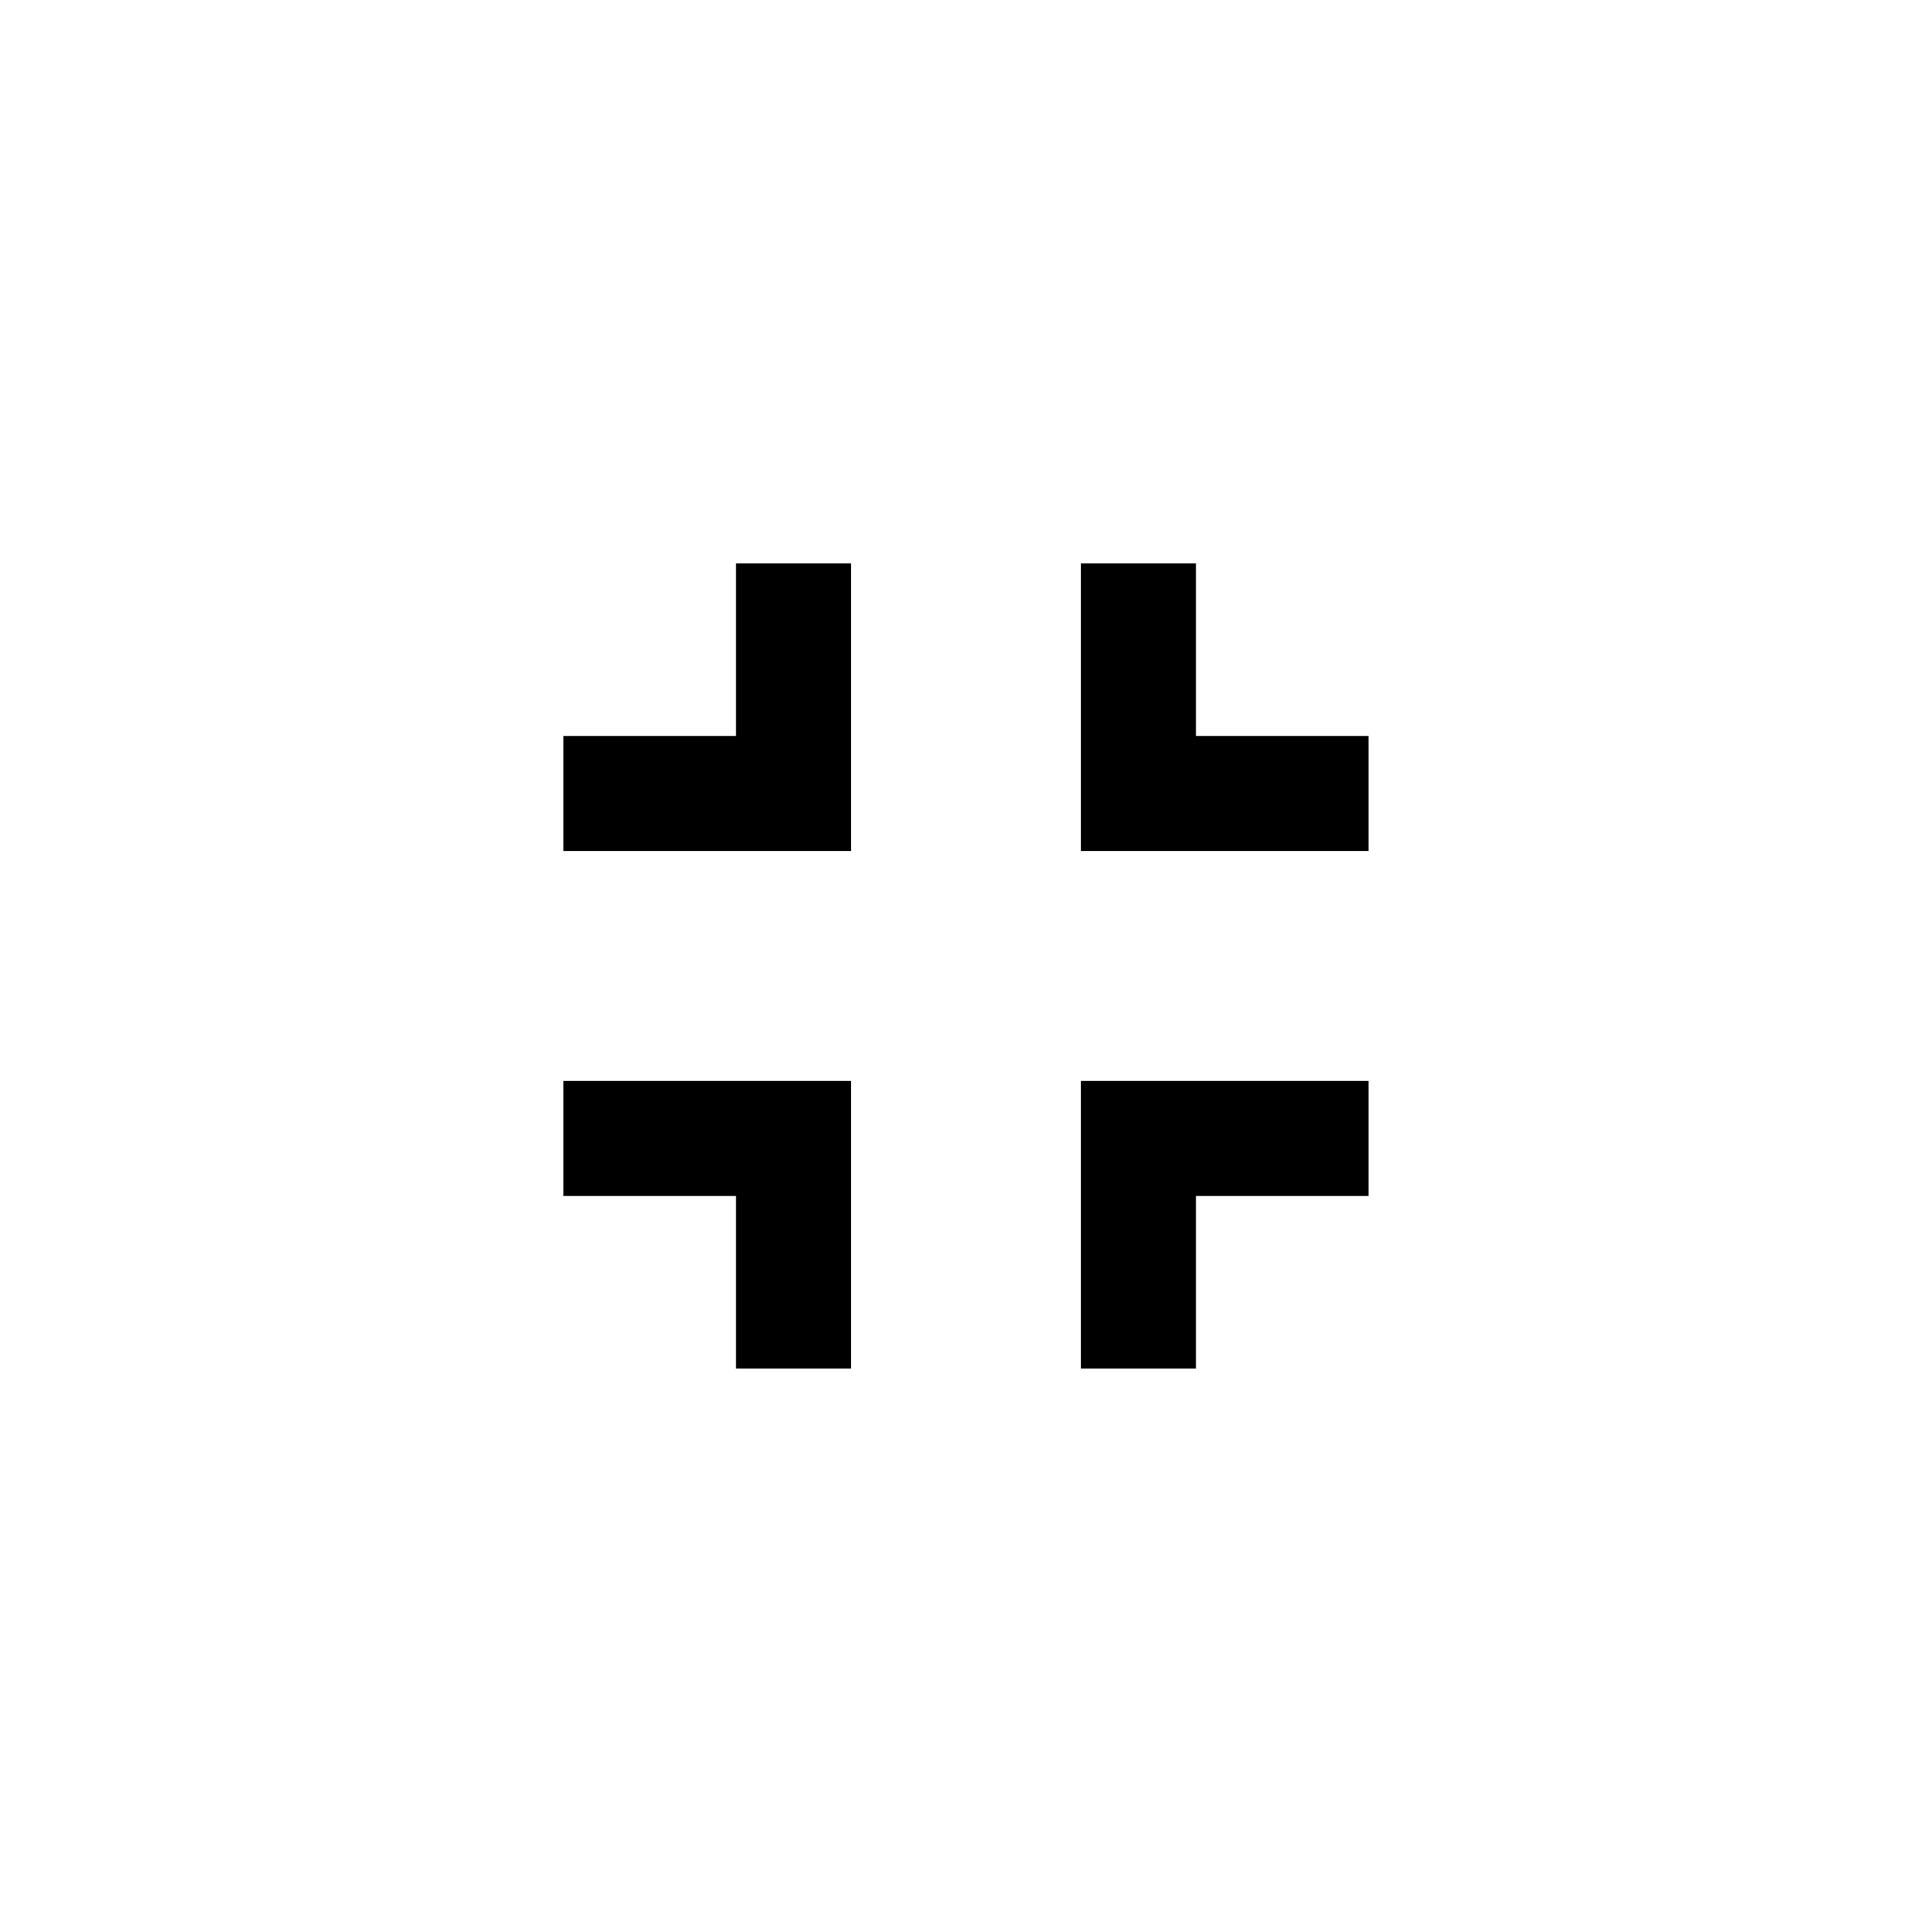<svg width='28' height='28' viewBox="4 4 28 26" xmlns="http://www.w3.org/2000/svg">
<path d="M12.166 20.333H14.666V22.833H16.333V18.666H12.166V20.333ZM14.666 13.666H12.166V15.333H16.333V11.166H14.666V13.666ZM19.666 22.833H21.333V20.333H23.833V18.666H19.666V22.833ZM21.333 13.666V11.166H19.666V15.333H23.833V13.666H21.333Z" fill="black"/>
</svg>
